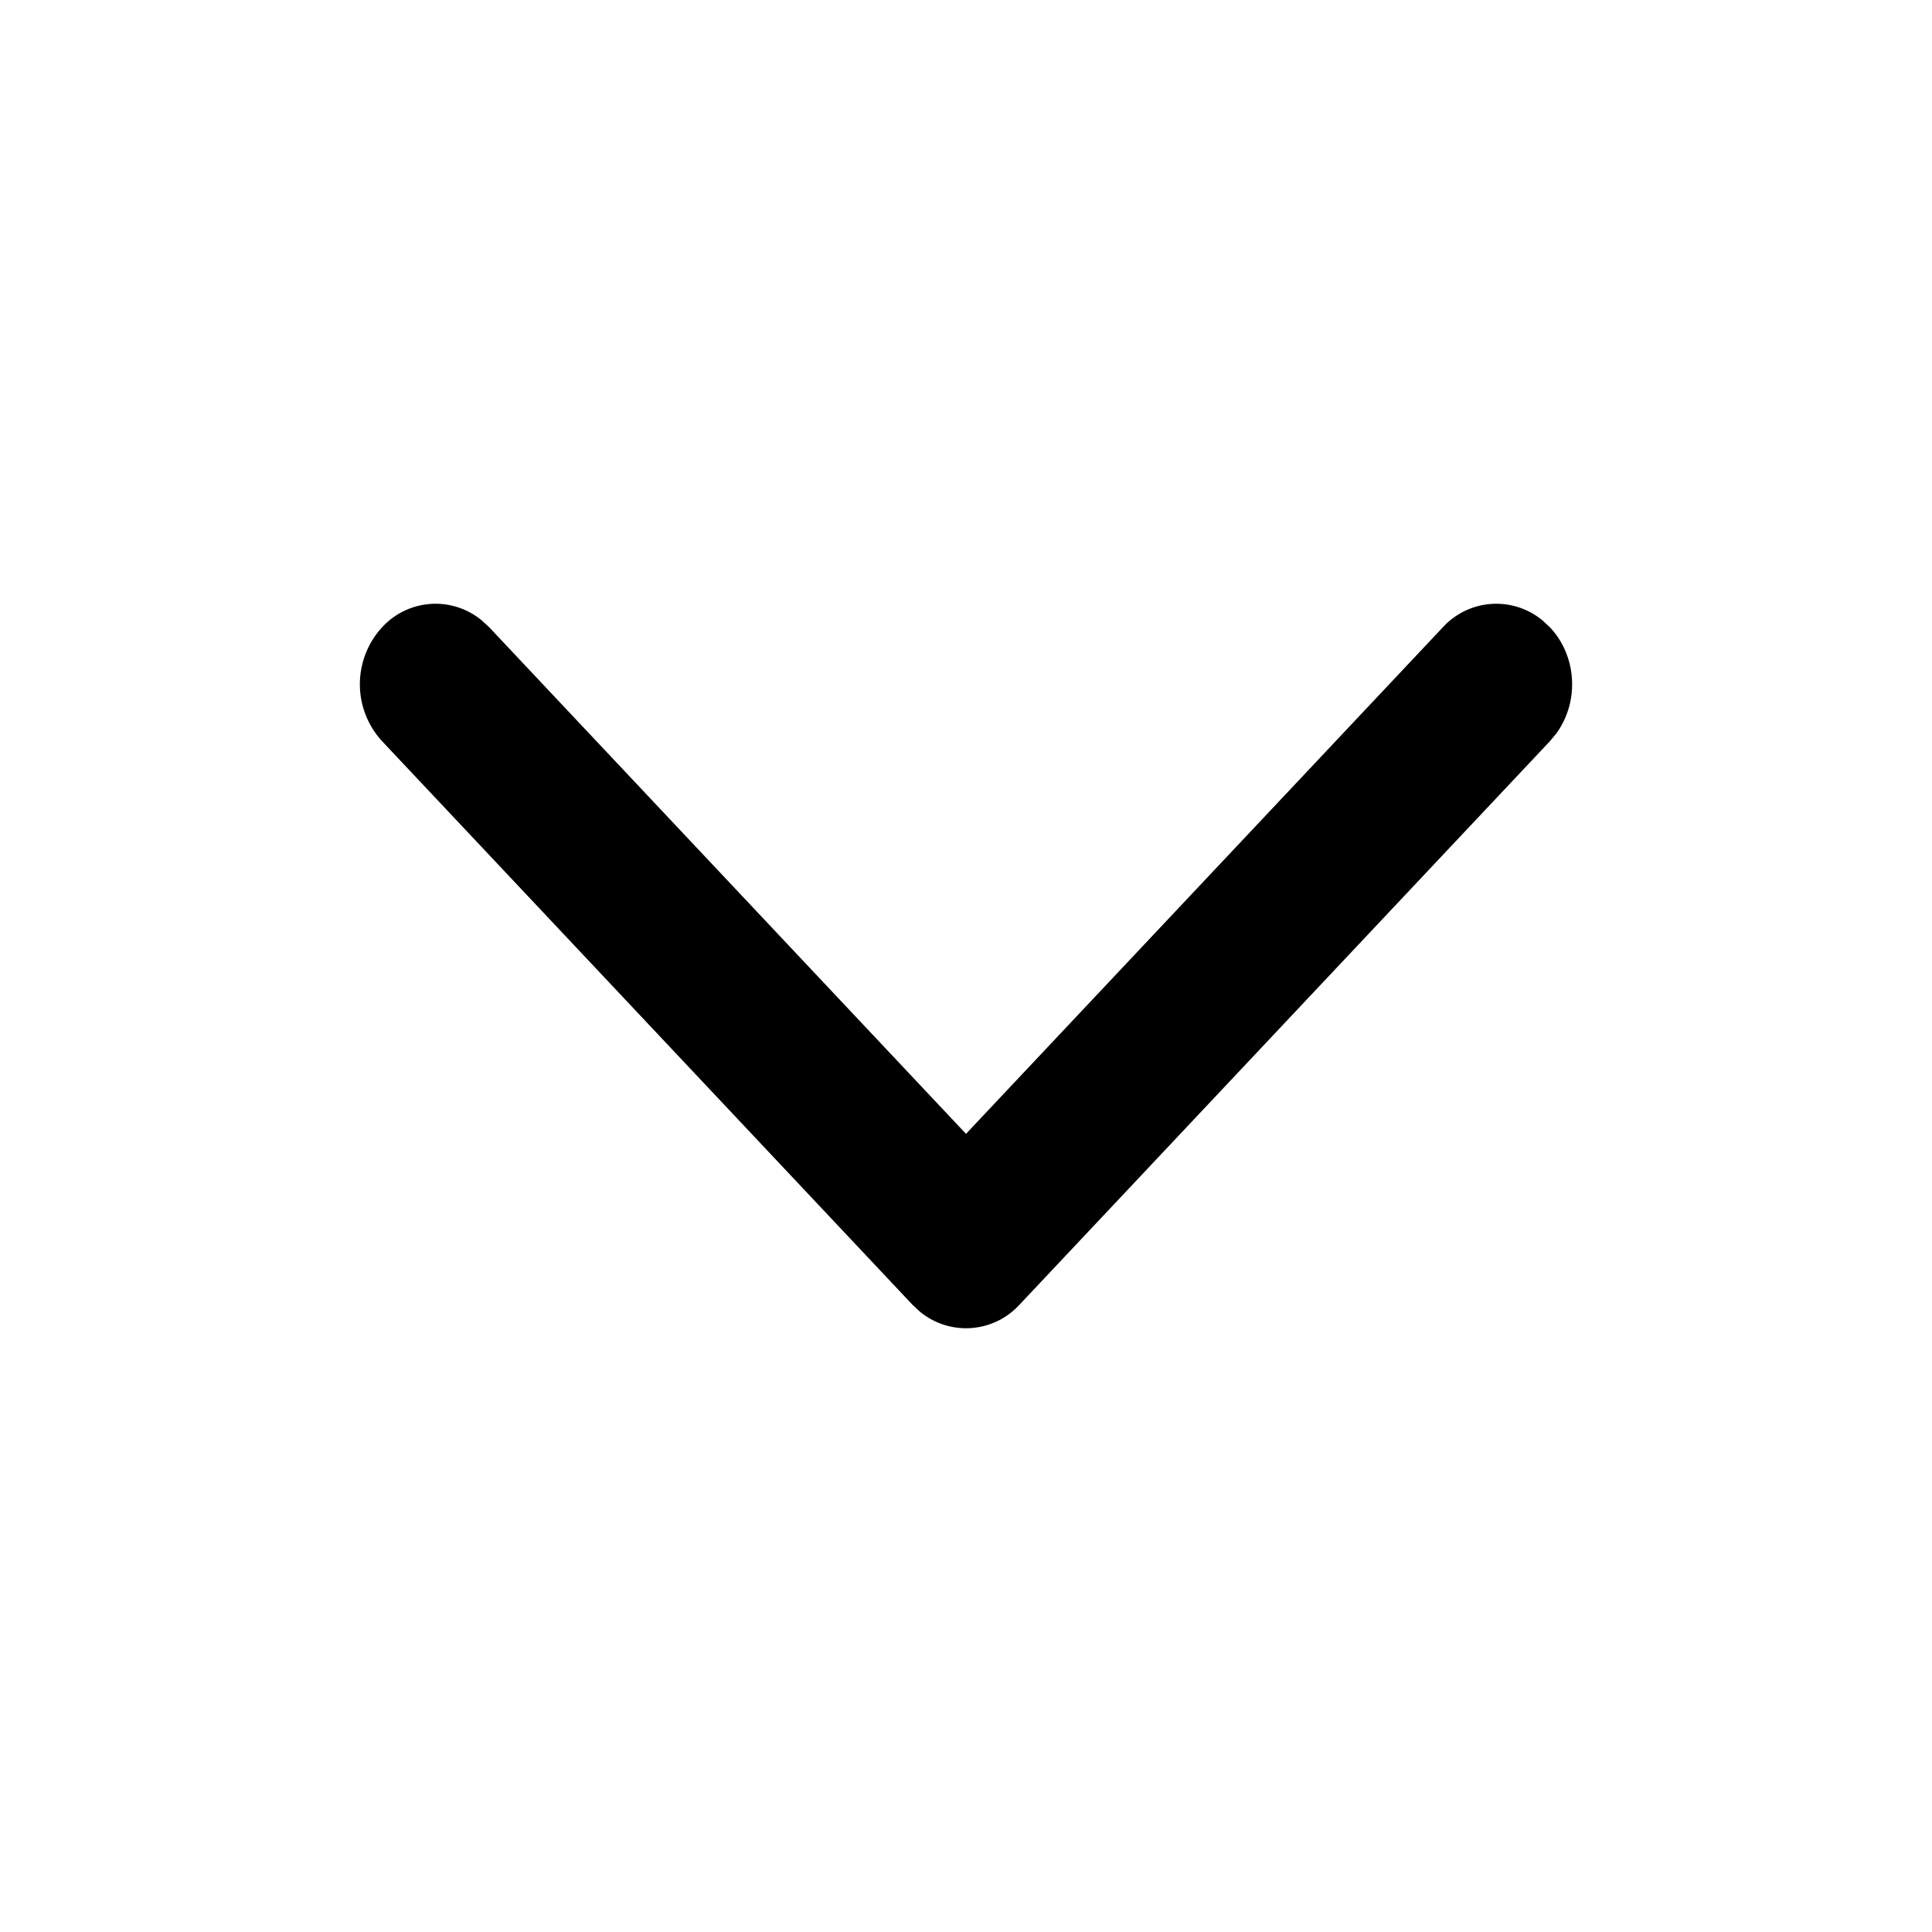 <svg fill="none" xmlns="http://www.w3.org/2000/svg" viewBox="0 0 24 24">
  <path
    d="M19.254 7.793c.339.36.365.928.078 1.32l-.078.094-6.589 7a.9.9 0 0 1-1.242.083l-.089-.083-6.588-7a1.045 1.045 0 0 1 0-1.414.9.9 0 0 1 1.242-.083l.09.083L12 14.085l5.923-6.292a.9.9 0 0 1 1.242-.083l.089.083Z"
    fill="#000"
  />
</svg>
